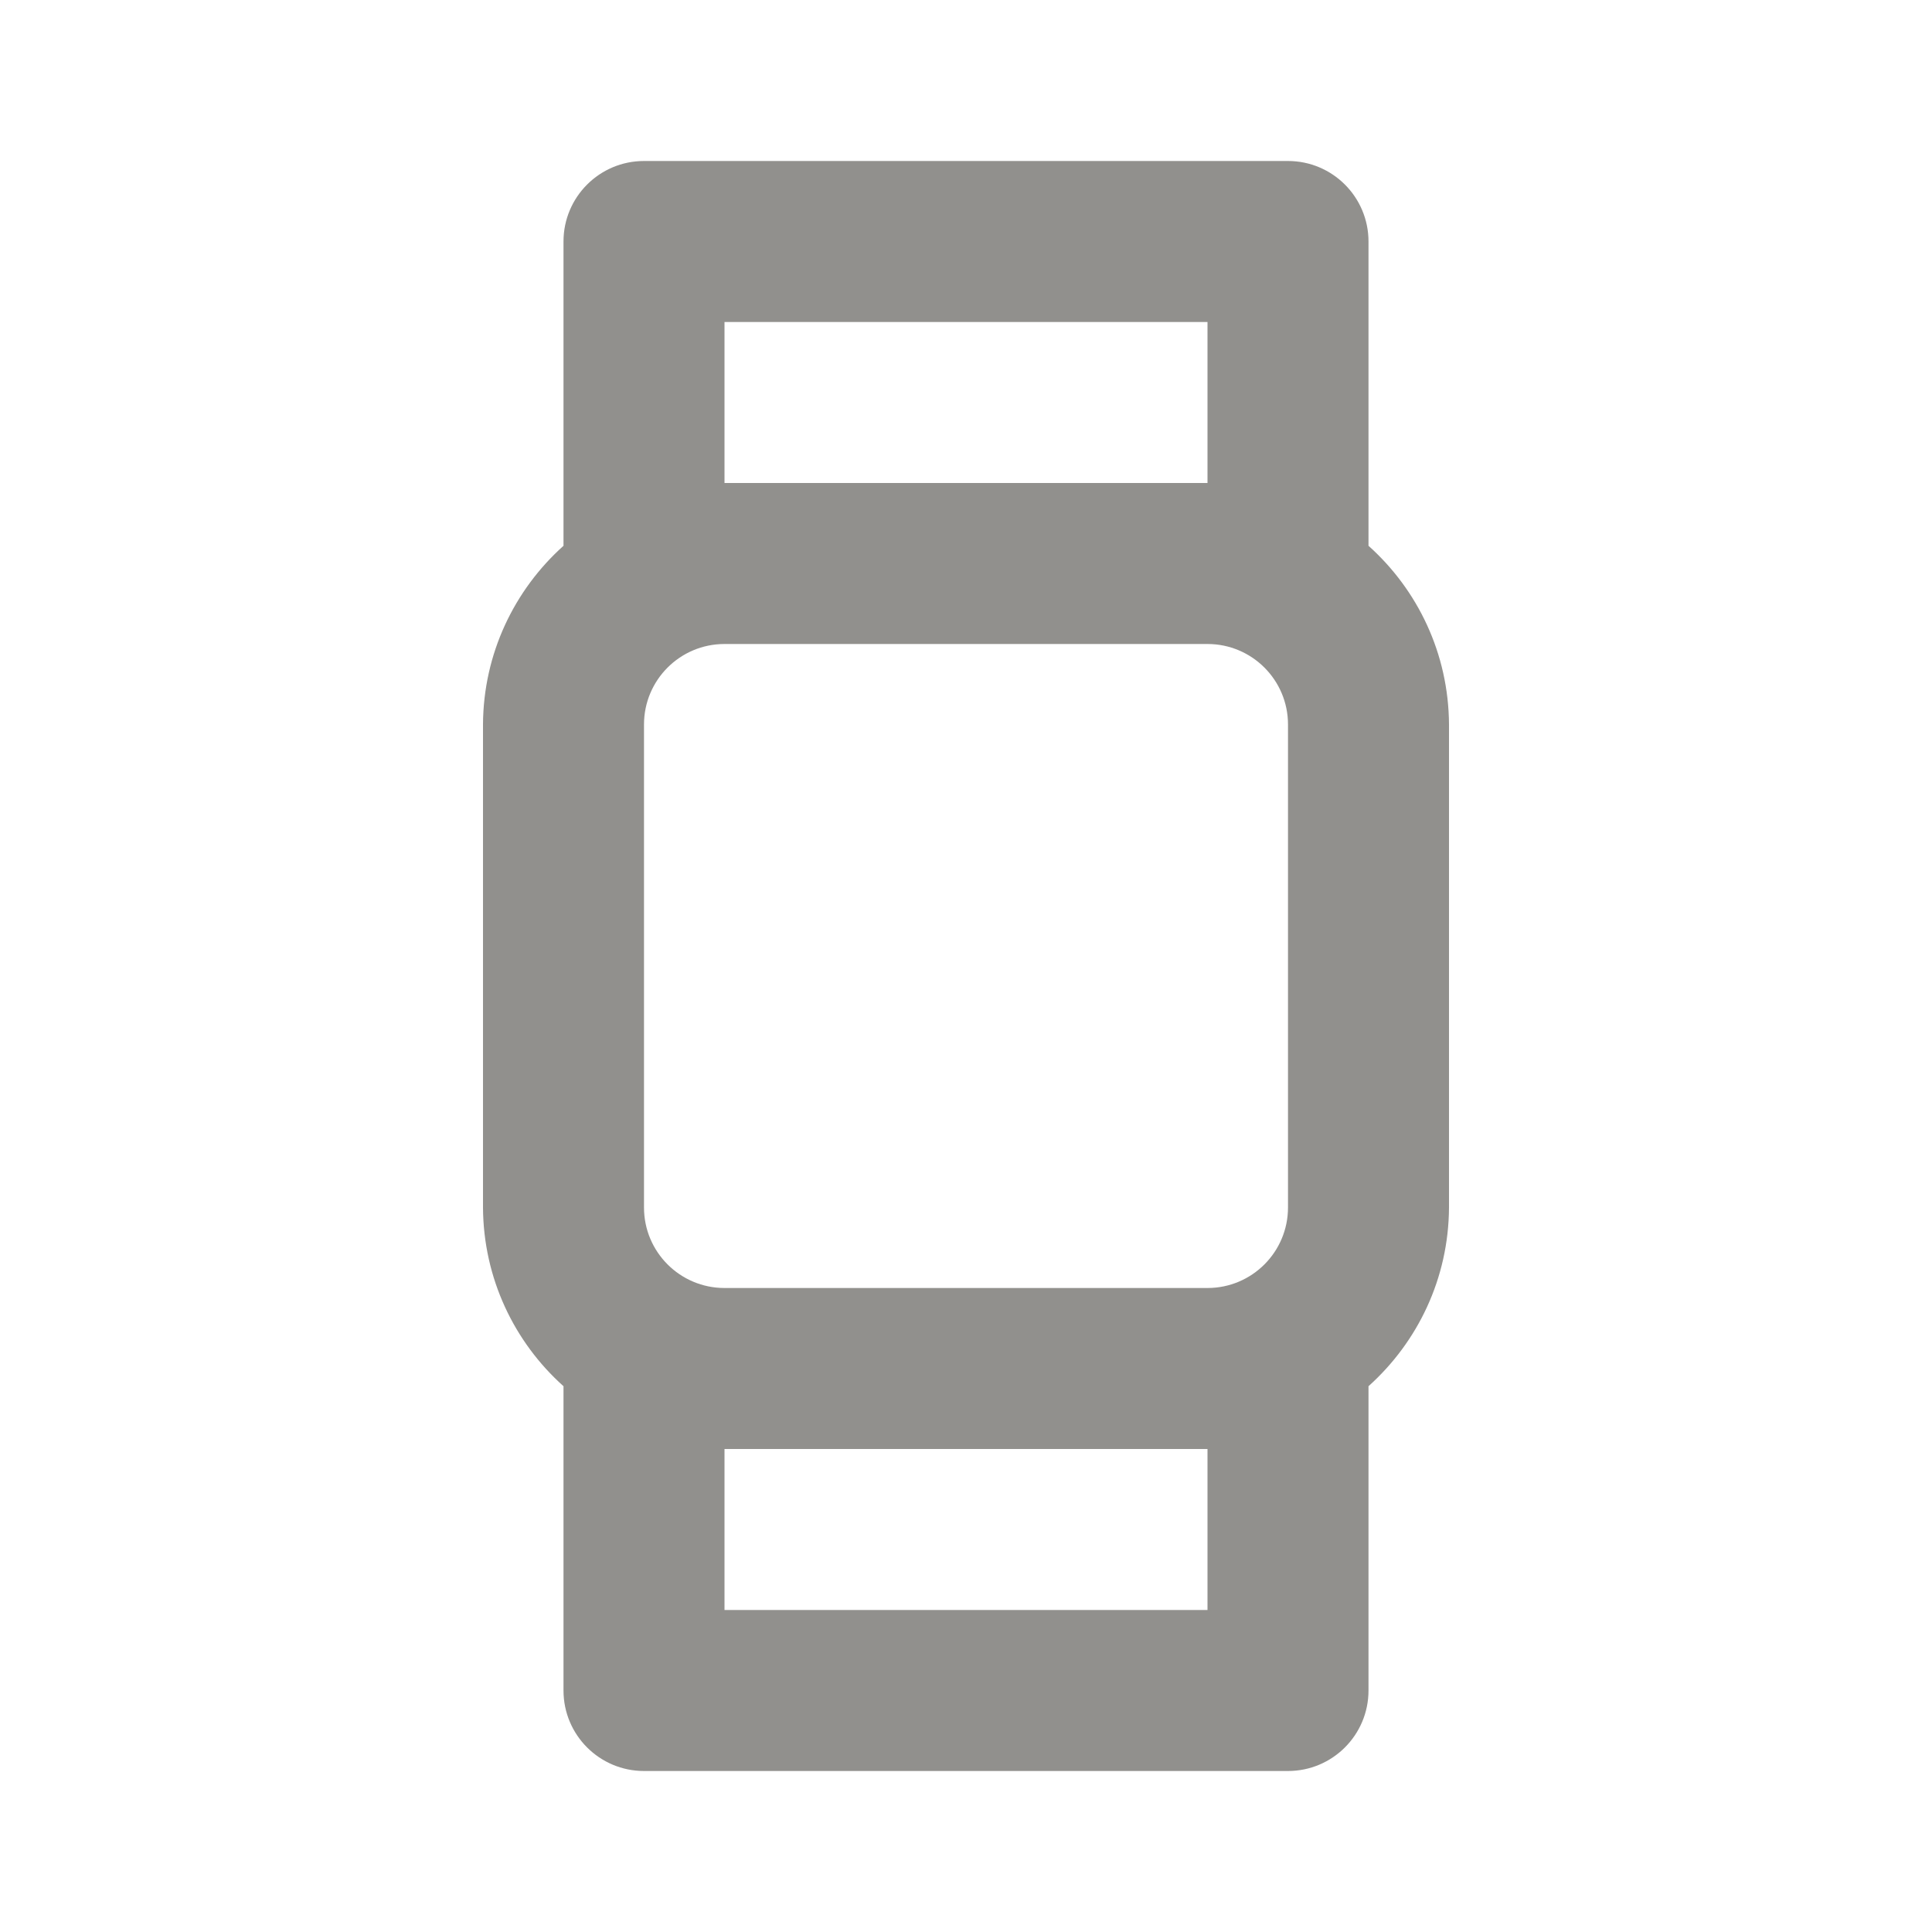<!-- Generated by IcoMoon.io -->
<svg version="1.1" xmlns="http://www.w3.org/2000/svg" width="280" height="280" viewBox="0 0 280 280">
<title>ul-watch</title>
<path fill="#91908d" d="M198.333 79.1v-44.1c0-6.443-5.223-11.667-11.667-11.667v0h-93.333c-6.443 0-11.667 5.223-11.667 11.667v0 44.1c-7.129 6.396-11.61 15.619-11.667 25.89v70.010c0.057 10.281 4.538 19.504 11.634 25.871l0.033 0.029v44.1c0 6.443 5.223 11.667 11.667 11.667v0h93.333c6.443 0 11.667-5.223 11.667-11.667v0-44.1c7.129-6.396 11.61-15.619 11.667-25.89v-70.010c-0.057-10.281-4.538-19.504-11.634-25.871l-0.033-0.029zM105 46.667h70v23.333h-70zM175 233.333h-70v-23.333h70zM186.667 175c0 6.443-5.223 11.667-11.667 11.667v0h-70c-6.443 0-11.667-5.223-11.667-11.667v0-70c0-6.443 5.223-11.667 11.667-11.667v0h70c6.443 0 11.667 5.223 11.667 11.667v0z"></path>
</svg>
